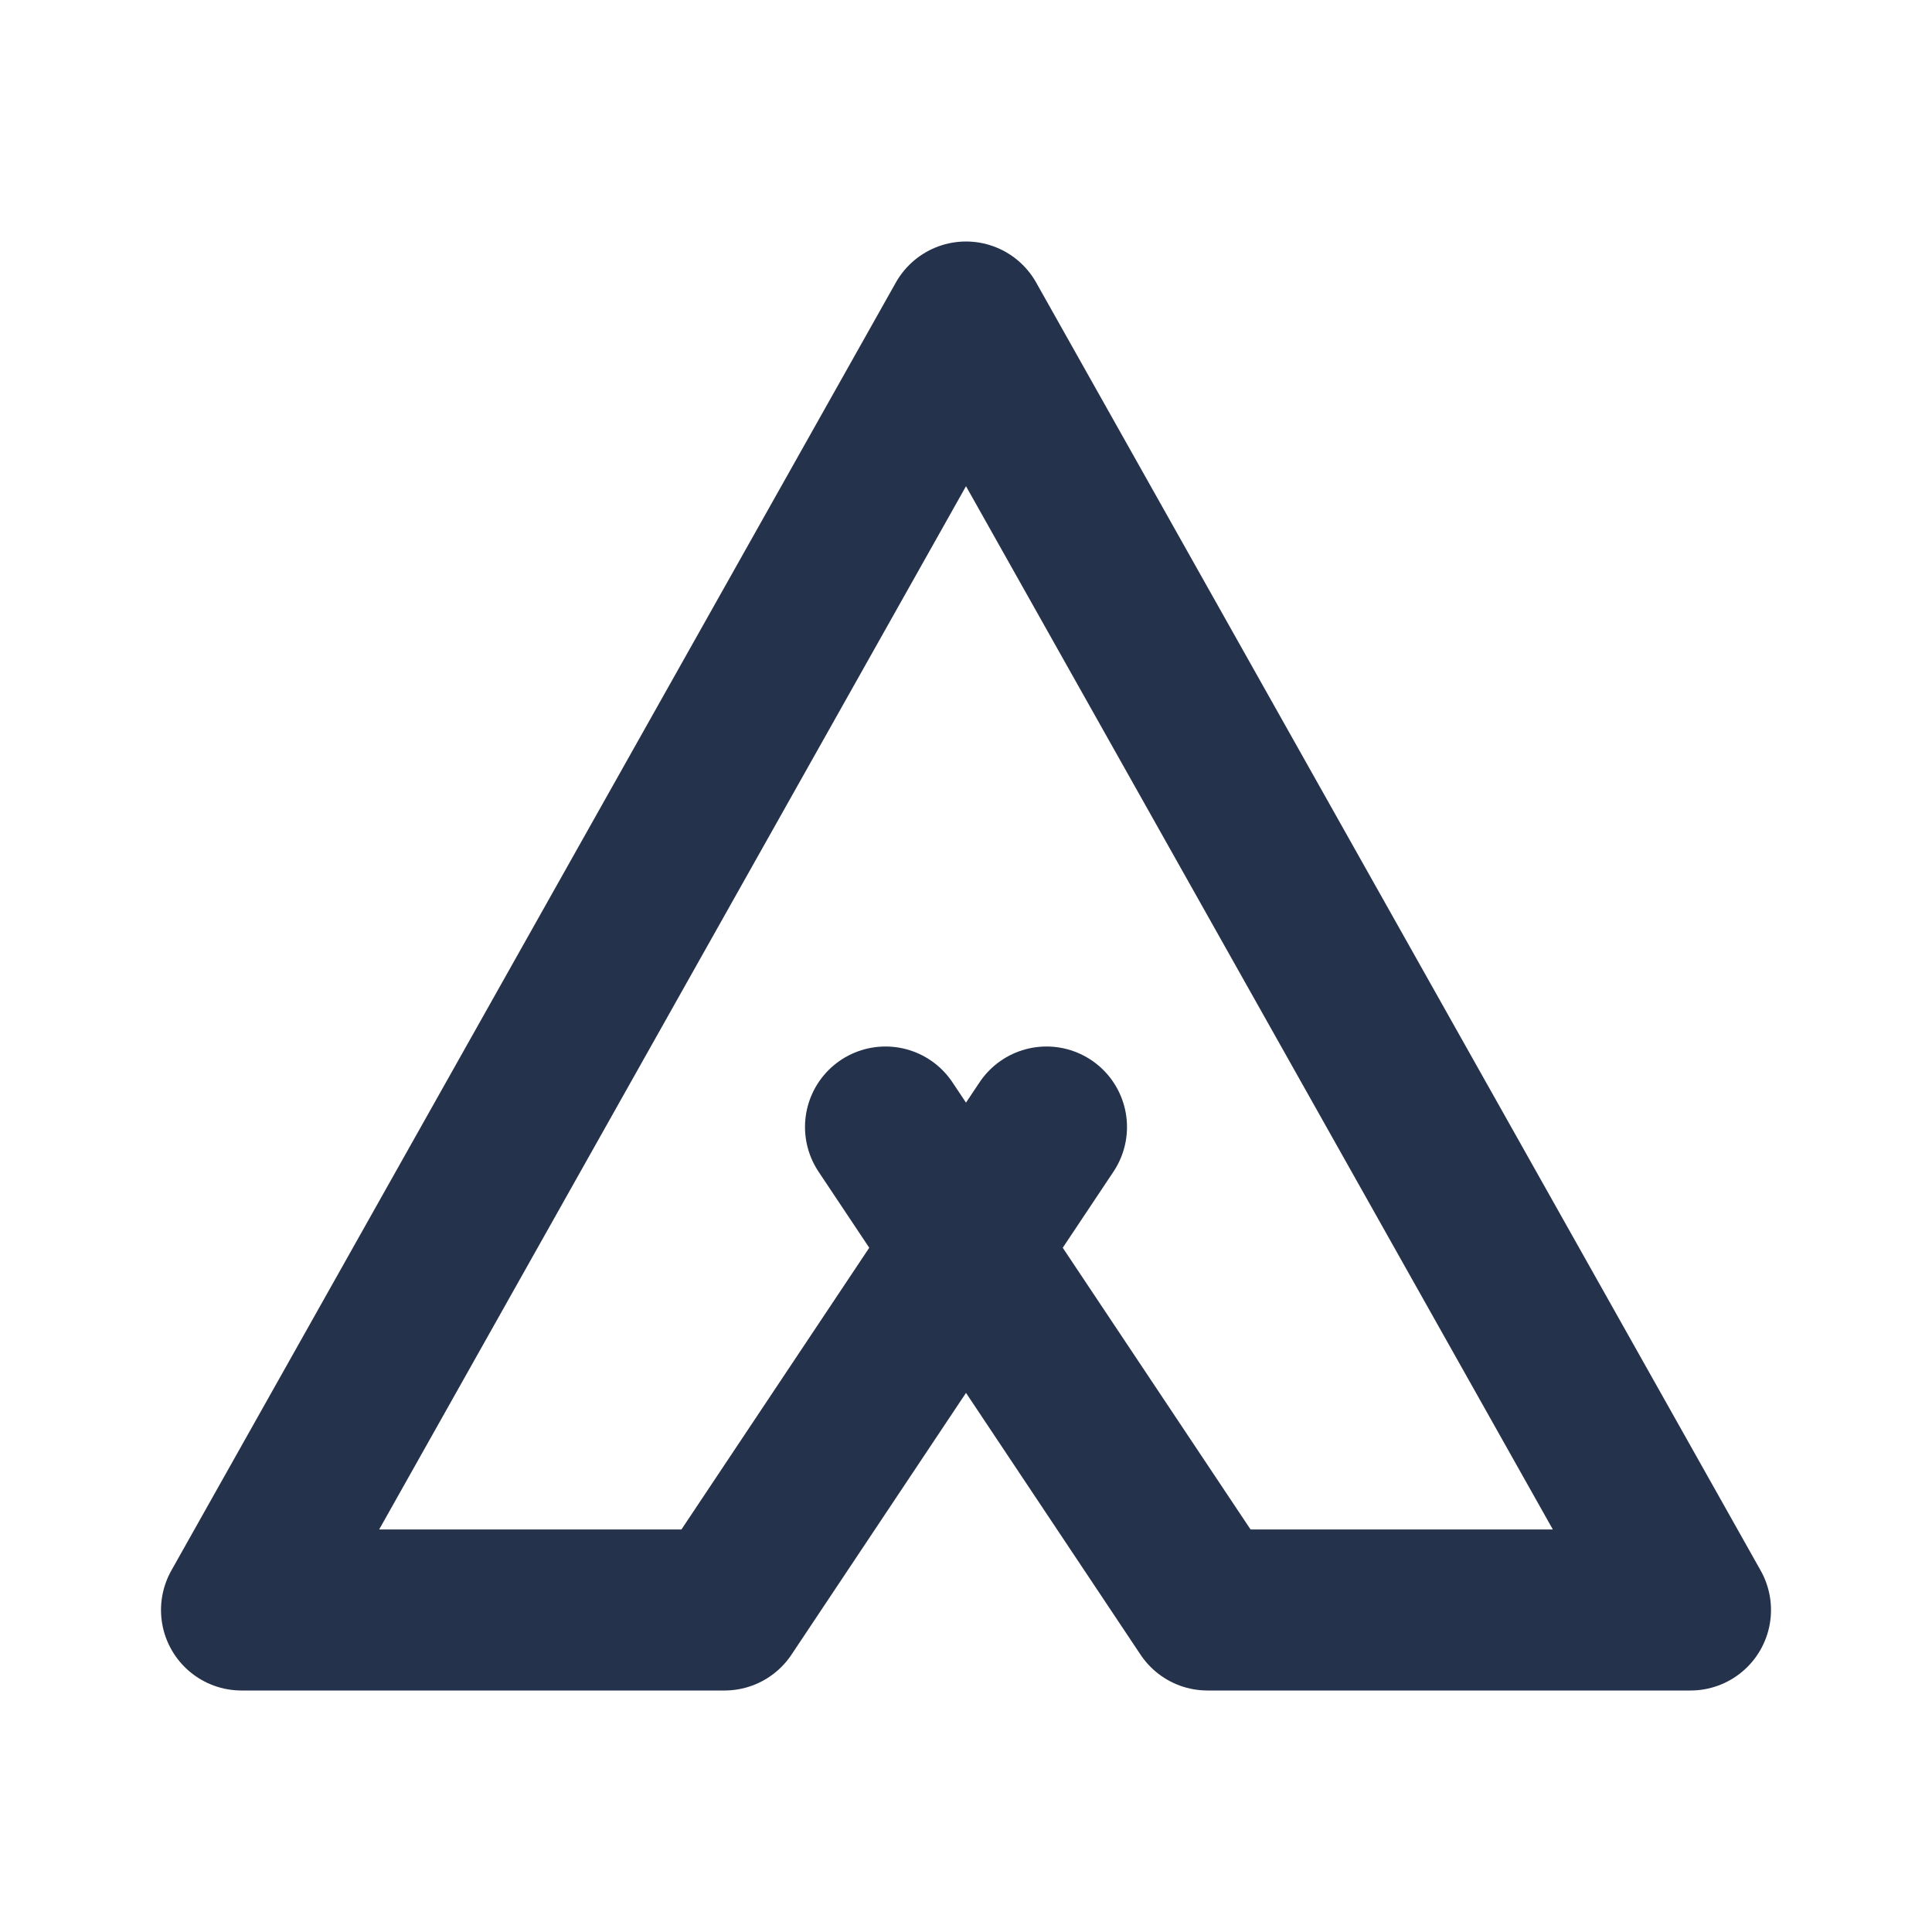 <svg width="24" height="24" viewBox="0 0 24 24" fill="none" xmlns="http://www.w3.org/2000/svg">
<g clip-path="url(#clip0_1_52965)">
<path d="M11 14L15 20H21L12 4L3 20H9L13 14" stroke="#25324B" stroke-width="2" stroke-linecap="round" stroke-linejoin="round"/>
</g>
<defs>
<clipPath id="clip0_1_52965">
<rect width="24" height="24" fill="white"/>
</clipPath>
</defs>
</svg>
